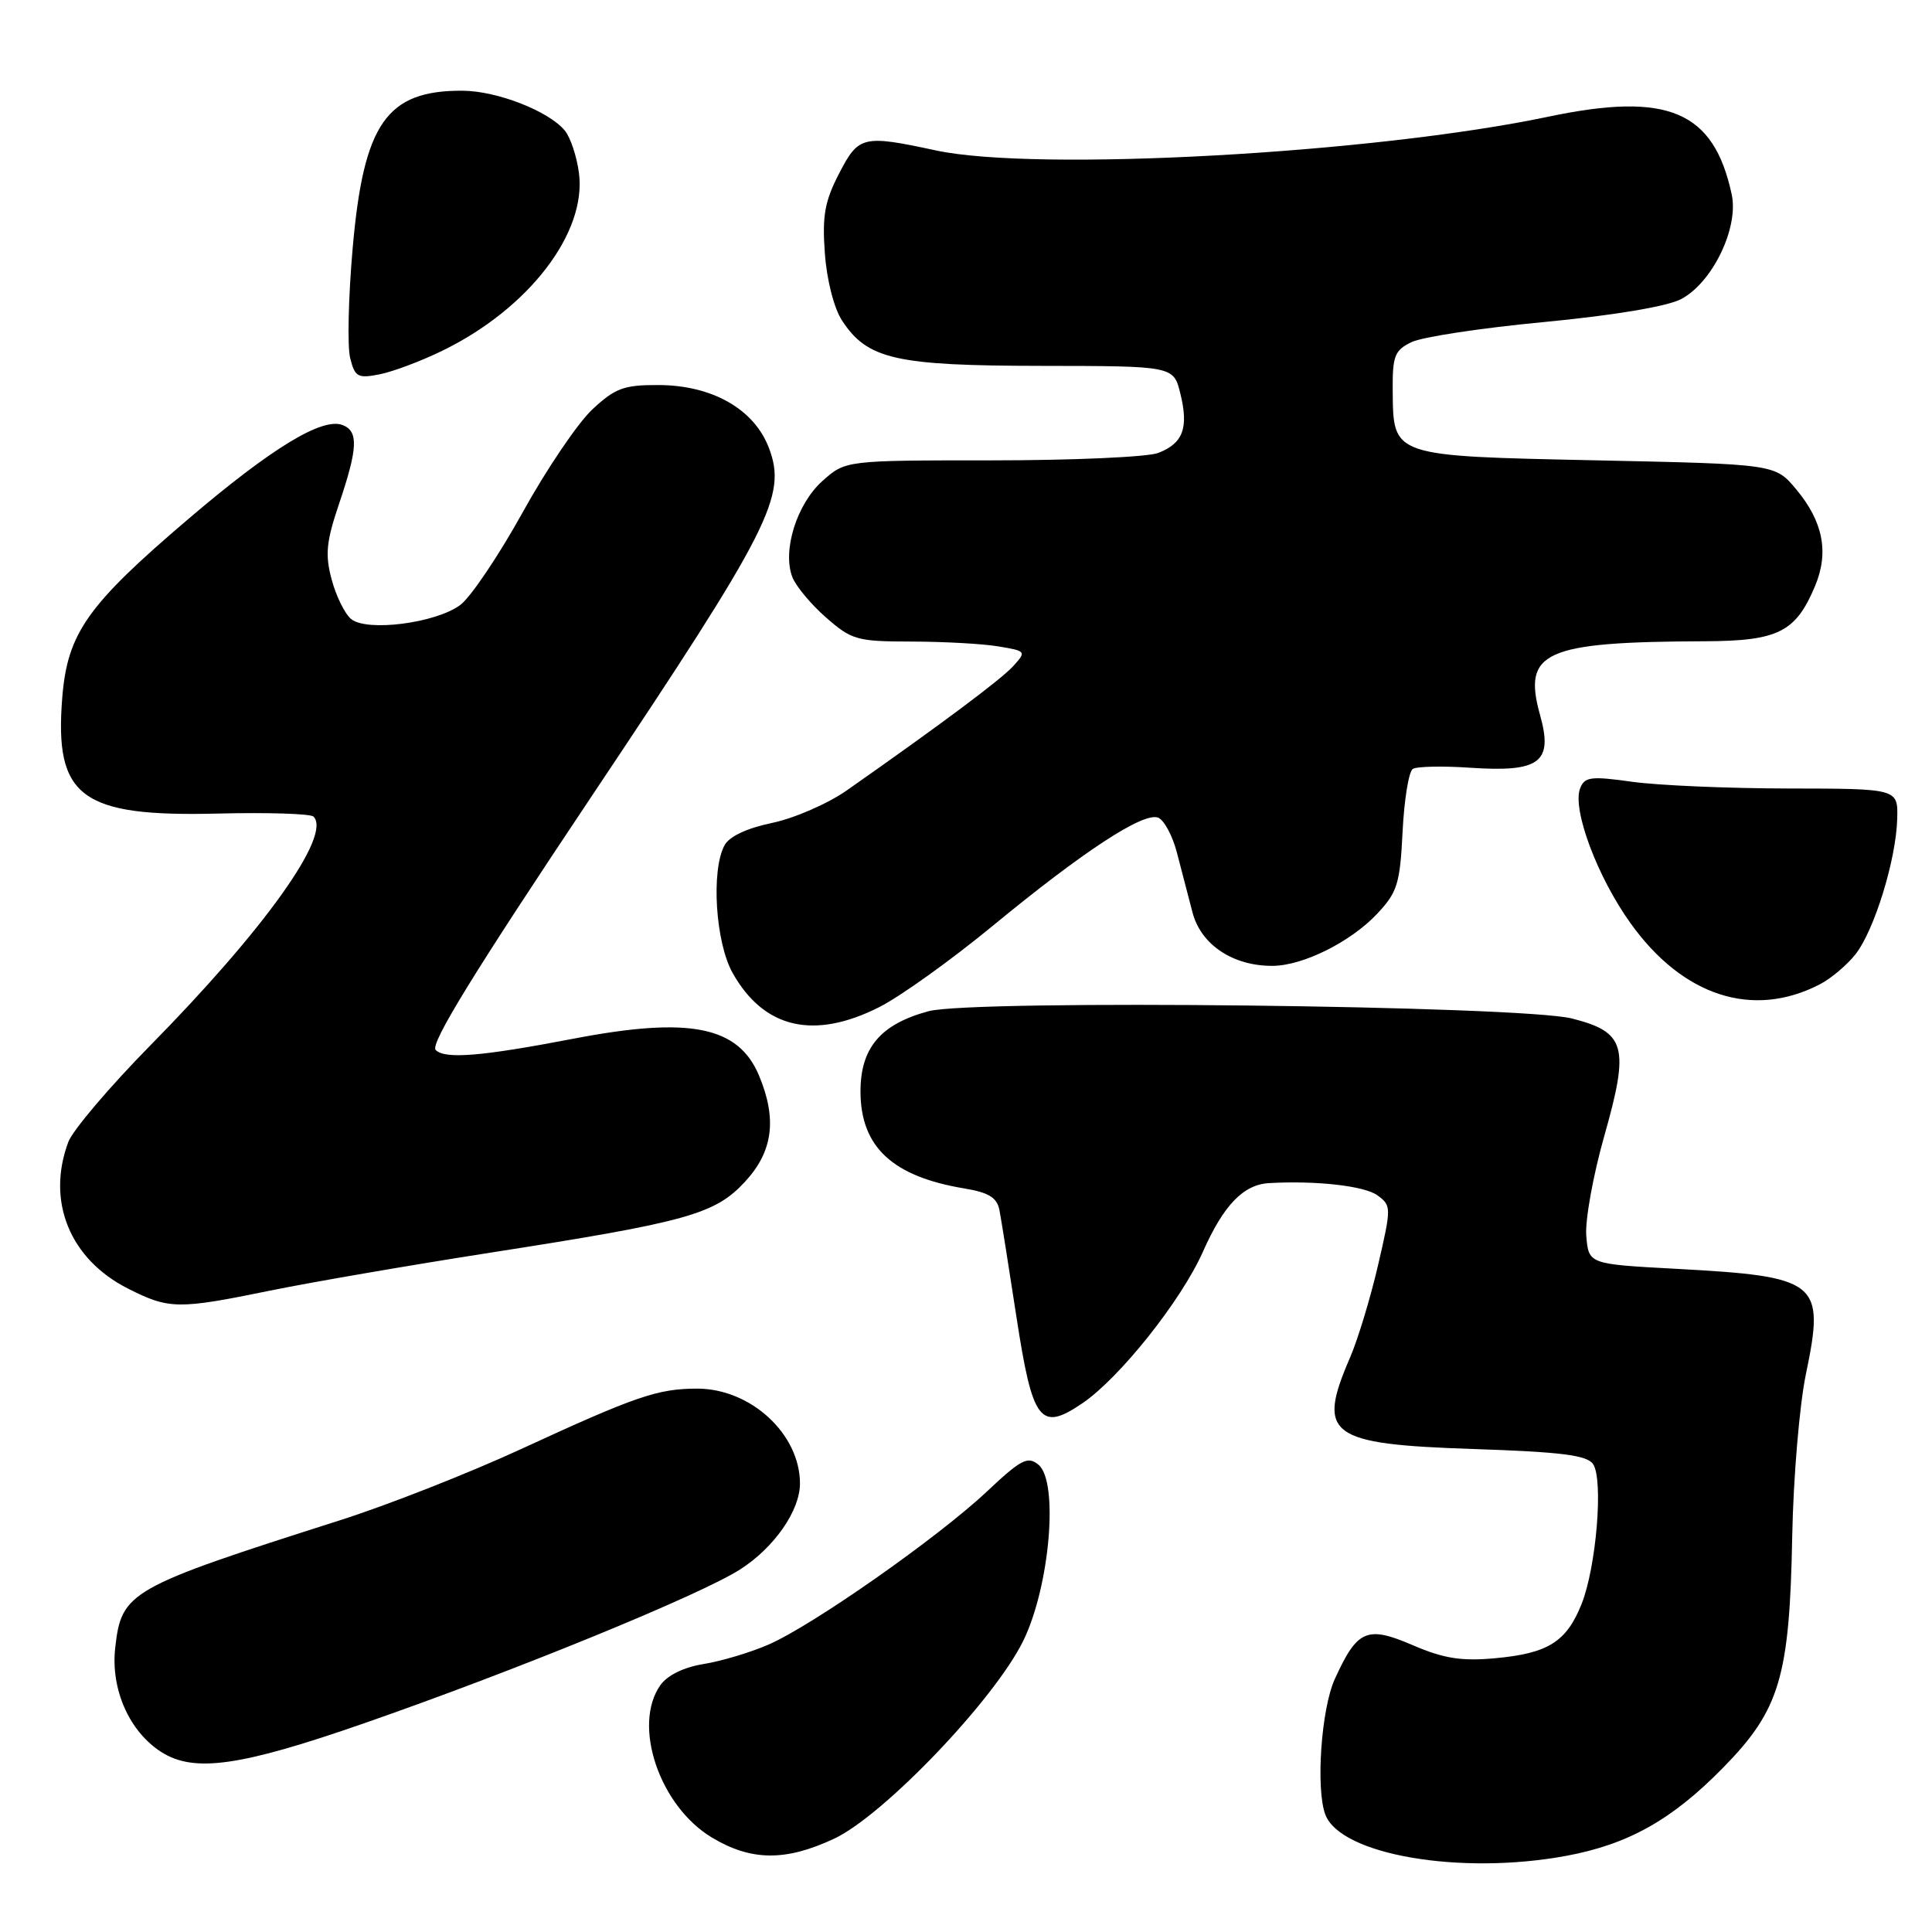 <?xml version="1.0" encoding="UTF-8" standalone="no"?>
<!DOCTYPE svg PUBLIC "-//W3C//DTD SVG 1.1//EN" "http://www.w3.org/Graphics/SVG/1.1/DTD/svg11.dtd" >
<svg xmlns="http://www.w3.org/2000/svg" xmlns:xlink="http://www.w3.org/1999/xlink" version="1.1" viewBox="0 0 256 256">
 <g >
 <path fill="currentColor"
d=" M 207.53 245.91 C 215.74 244.39 221.54 241.14 228.29 234.26 C 235.84 226.57 237.13 222.25 237.48 203.50 C 237.63 195.80 238.44 186.17 239.29 182.09 C 241.84 169.80 241.04 169.15 222.00 168.12 C 210.50 167.50 210.50 167.50 210.19 163.75 C 210.02 161.69 211.10 155.71 212.59 150.47 C 215.94 138.67 215.41 136.77 208.31 134.96 C 201.53 133.24 128.92 132.41 123.04 133.99 C 116.65 135.71 114.00 138.87 114.02 144.70 C 114.06 151.98 118.26 155.89 127.75 157.47 C 131.02 158.01 132.10 158.68 132.43 160.34 C 132.66 161.53 133.67 167.86 134.67 174.41 C 136.82 188.43 137.82 189.74 143.42 185.94 C 148.37 182.58 156.51 172.34 159.39 165.87 C 162.12 159.70 164.75 156.97 168.13 156.77 C 174.36 156.41 180.80 157.13 182.52 158.39 C 184.37 159.75 184.38 159.96 182.60 167.64 C 181.60 171.96 179.93 177.47 178.89 179.88 C 174.44 190.17 176.04 191.36 195.19 192.00 C 206.89 192.39 210.29 192.82 211.09 194.00 C 212.48 196.04 211.52 207.66 209.56 212.56 C 207.55 217.57 205.12 219.09 198.05 219.73 C 193.64 220.13 191.30 219.76 187.21 218.00 C 181.12 215.38 179.85 215.93 176.86 222.50 C 175.06 226.47 174.33 237.08 175.62 240.46 C 177.67 245.79 193.53 248.50 207.53 245.91 Z  M 110.50 243.65 C 117.09 240.57 131.77 225.21 135.59 217.41 C 139.11 210.21 140.31 196.33 137.60 194.08 C 136.18 192.91 135.30 193.37 130.74 197.66 C 124.27 203.74 107.65 215.40 101.82 217.92 C 99.44 218.96 95.59 220.11 93.24 220.49 C 90.59 220.92 88.43 221.98 87.49 223.31 C 83.77 228.63 87.39 239.32 94.34 243.49 C 99.54 246.60 104.07 246.65 110.50 243.65 Z  M 48.17 228.37 C 68.20 221.41 92.79 211.35 98.10 207.94 C 102.60 205.05 106.00 200.16 106.00 196.57 C 106.00 190.02 99.49 184.01 92.40 184.00 C 87.16 184.00 84.26 184.99 69.00 192.03 C 62.12 195.20 51.33 199.45 45.00 201.46 C 17.06 210.37 16.10 210.91 15.27 218.32 C 14.64 223.84 17.15 229.49 21.42 232.18 C 25.75 234.91 31.87 234.04 48.17 228.37 Z  M 35.81 171.01 C 41.14 169.92 54.25 167.66 64.94 165.99 C 91.11 161.91 94.75 160.90 98.75 156.55 C 102.42 152.57 102.98 148.28 100.58 142.53 C 97.84 135.97 91.38 134.68 76.00 137.63 C 63.77 139.98 58.97 140.37 57.73 139.13 C 56.95 138.35 62.78 128.87 78.44 105.44 C 102.14 69.98 104.31 65.72 101.88 59.34 C 99.92 54.20 94.36 51.04 87.24 51.02 C 82.67 51.00 81.51 51.43 78.49 54.25 C 76.57 56.04 72.41 62.18 69.25 67.90 C 66.09 73.61 62.37 79.13 60.99 80.16 C 57.76 82.57 48.60 83.75 46.52 82.02 C 45.69 81.33 44.53 78.98 43.95 76.80 C 43.06 73.49 43.22 71.80 44.94 66.72 C 47.42 59.37 47.52 57.14 45.39 56.32 C 42.69 55.28 36.00 59.36 25.00 68.73 C 11.55 80.19 8.94 83.89 8.25 92.43 C 7.19 105.64 10.72 108.26 28.93 107.80 C 35.47 107.64 41.15 107.82 41.54 108.20 C 43.98 110.64 35.09 123.11 19.94 138.50 C 14.53 144.00 9.63 149.77 9.05 151.32 C 6.12 159.17 9.25 166.85 16.97 170.75 C 22.41 173.50 23.61 173.51 35.81 171.01 Z  M 116.52 133.44 C 119.30 132.04 126.06 127.19 131.54 122.68 C 143.51 112.82 151.49 107.59 153.45 108.34 C 154.24 108.65 155.36 110.72 155.94 112.95 C 156.52 115.18 157.45 118.75 158.01 120.89 C 159.12 125.18 163.38 128.02 168.65 127.98 C 172.68 127.95 178.98 124.80 182.48 121.08 C 185.16 118.23 185.51 117.11 185.85 110.20 C 186.06 105.97 186.67 102.23 187.20 101.89 C 187.73 101.55 191.17 101.48 194.83 101.73 C 204.05 102.35 205.82 101.01 204.07 94.76 C 201.72 86.34 204.59 85.05 225.90 84.97 C 235.62 84.93 237.95 83.76 240.51 77.64 C 242.37 73.18 241.57 69.11 238.00 64.83 C 235.22 61.50 235.22 61.50 211.65 61.00 C 184.32 60.42 184.62 60.52 184.54 51.79 C 184.50 47.16 184.79 46.42 187.04 45.33 C 188.44 44.65 196.34 43.45 204.61 42.67 C 213.81 41.79 220.83 40.62 222.72 39.65 C 226.88 37.50 230.42 30.21 229.46 25.76 C 227.08 14.70 221.02 12.13 205.18 15.46 C 181.98 20.34 137.34 22.80 124.00 19.93 C 114.33 17.85 113.77 17.98 111.18 23.00 C 109.28 26.68 108.93 28.60 109.30 33.59 C 109.56 37.14 110.51 40.85 111.58 42.48 C 114.94 47.61 118.66 48.46 138.00 48.48 C 155.50 48.50 155.50 48.50 156.40 52.14 C 157.53 56.70 156.76 58.76 153.46 60.02 C 152.04 60.56 142.13 61.00 131.45 61.00 C 112.03 61.00 112.03 61.00 108.96 63.75 C 105.58 66.78 103.65 72.94 104.98 76.44 C 105.43 77.64 107.44 80.06 109.44 81.81 C 112.85 84.80 113.54 85.00 120.78 85.01 C 125.03 85.02 130.20 85.30 132.28 85.65 C 135.97 86.26 136.02 86.32 134.28 88.24 C 132.67 90.02 124.80 95.90 112.22 104.72 C 109.70 106.49 105.24 108.43 102.31 109.04 C 98.96 109.74 96.63 110.83 96.00 112.01 C 94.20 115.36 94.81 124.90 97.08 128.93 C 101.22 136.29 107.85 137.83 116.52 133.44 Z  M 241.13 130.43 C 242.61 129.67 244.74 127.87 245.86 126.45 C 248.36 123.27 251.25 113.90 251.39 108.50 C 251.50 104.50 251.50 104.50 237.00 104.48 C 229.03 104.47 219.70 104.07 216.27 103.59 C 210.78 102.82 209.97 102.93 209.37 104.47 C 208.31 107.25 211.64 116.18 216.06 122.34 C 222.99 132.02 232.27 135.02 241.13 130.43 Z  M 58.62 46.47 C 70.06 40.90 77.78 30.84 76.71 22.89 C 76.42 20.71 75.58 18.19 74.84 17.30 C 72.70 14.71 65.86 12.05 61.30 12.02 C 51.22 11.97 48.18 16.34 46.73 32.89 C 46.16 39.37 46.01 45.91 46.40 47.45 C 47.03 49.96 47.41 50.17 50.30 49.60 C 52.06 49.25 55.80 47.85 58.62 46.47 Z "/>
</g>
</svg>